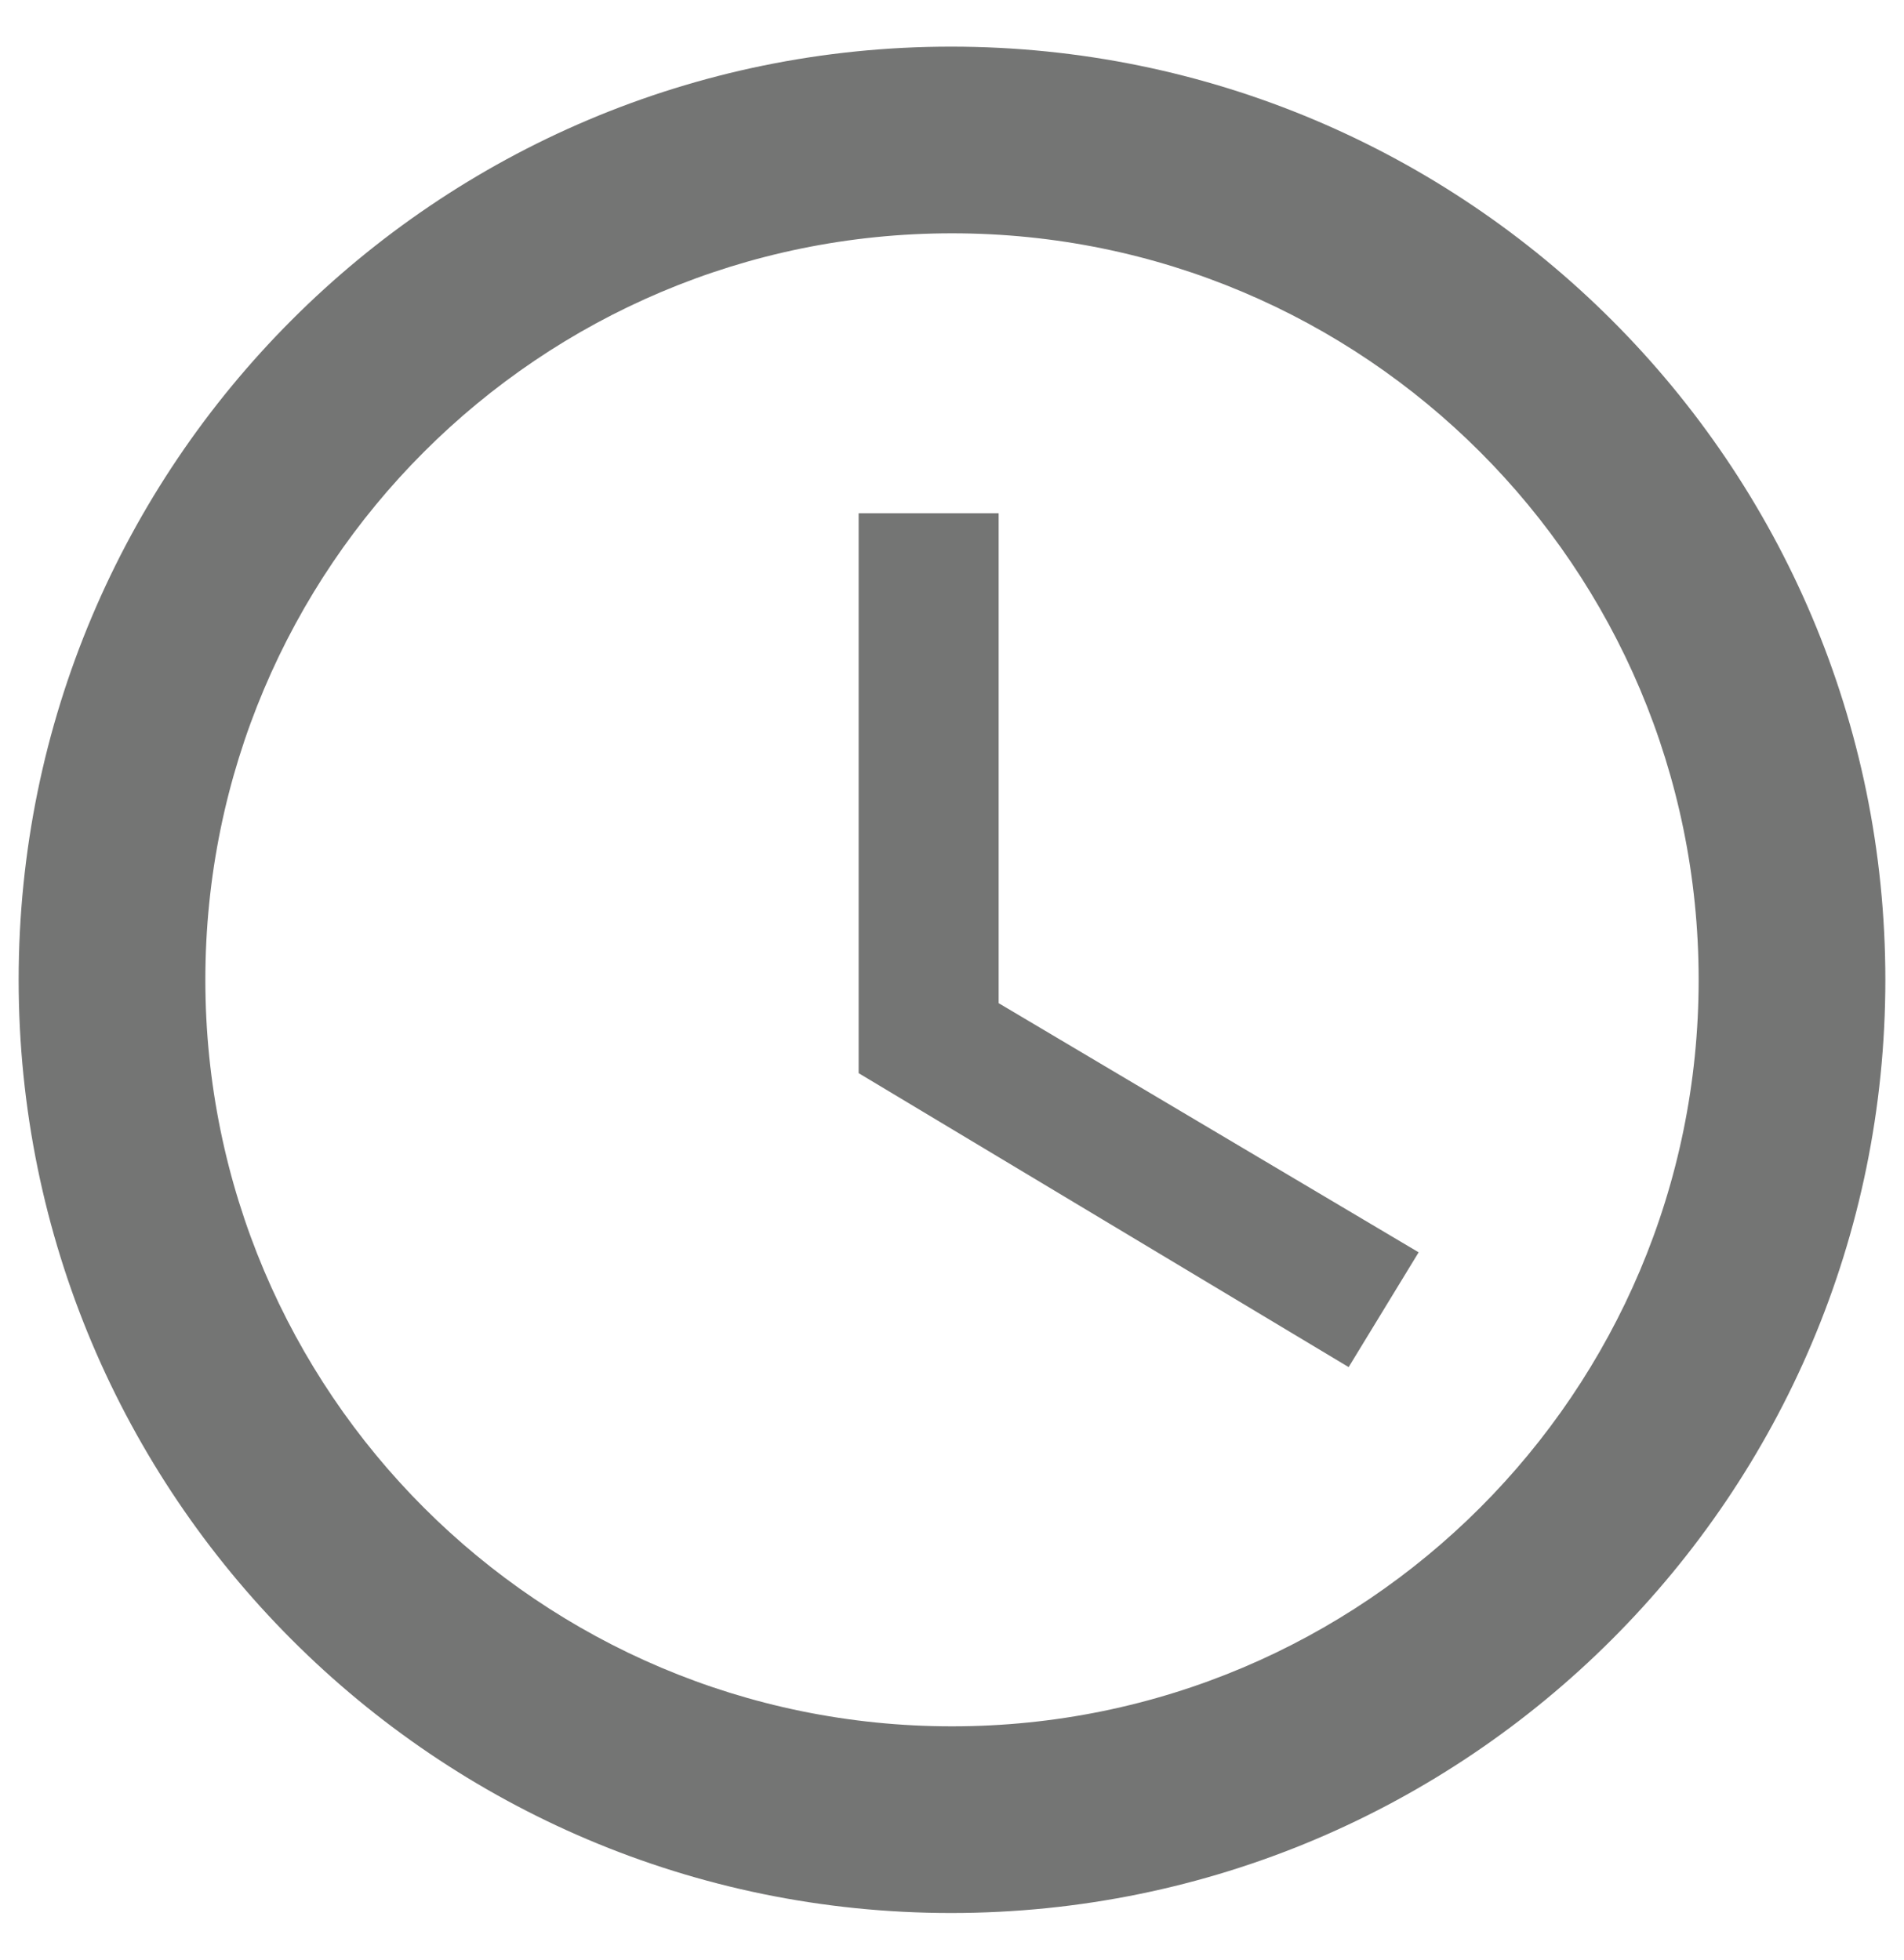 <svg width="34" height="35" viewBox="0 0 34 35" fill="none" xmlns="http://www.w3.org/2000/svg">
    <path fill-rule="evenodd" clip-rule="evenodd" d="M16.983 0.833C7.783 0.833 0.333 8.3 0.333 17.5C0.333 26.7 7.783 34.167 16.983 34.167C26.2 34.167 33.667 26.7 33.667 17.5C33.667 8.3 26.2 0.833 16.983 0.833ZM17 30.833C9.633 30.833 3.667 24.867 3.667 17.5C3.667 10.133 9.633 4.167 17 4.167C24.367 4.167 30.333 10.133 30.333 17.5C30.333 24.867 24.367 30.833 17 30.833ZM15.333 9.167H17.833V17.917L25.333 22.367L24.083 24.417L15.333 19.167V9.167Z" fill="#747574"/>
</svg>
